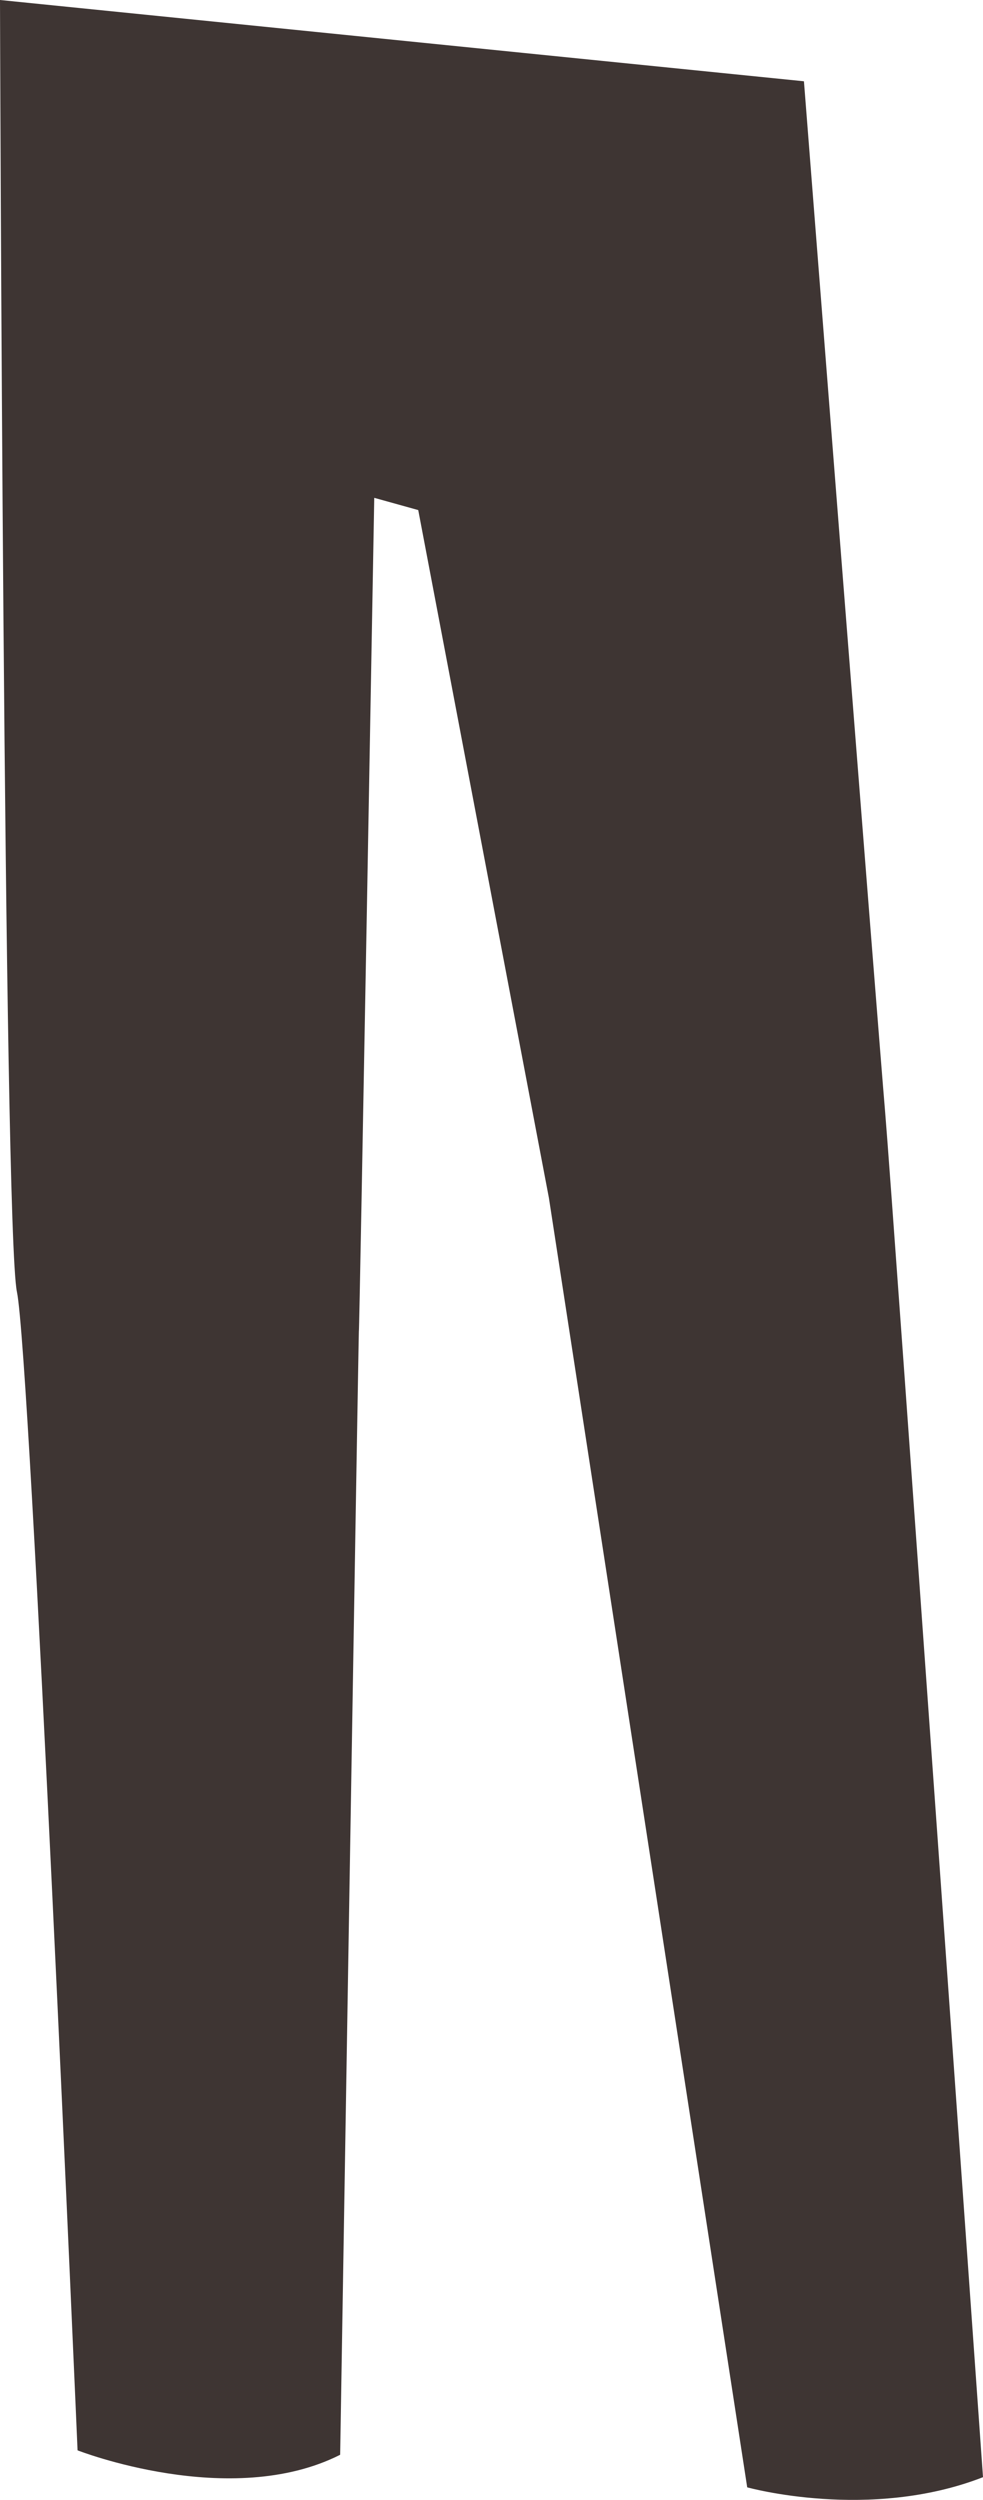 <svg width="37.77" height="95.96" viewBox="0 0 37.77 95.96" xmlns="http://www.w3.org/2000/svg" xmlns:xlink="http://www.w3.org/1999/xlink" xml:space="preserve" overflow="hidden"><defs></defs><path d="M30.89 3.12C30.89 3.12 33.73 39.39 34.01 42.69 34.29 45.99 37.77 95.09 37.77 95.09 33.41 96.79 28.71 95.48 28.71 95.48L21.09 45.98 16.07 19.58 14.38 19.11C14.38 19.11 13.81 51.25 13.79 51.08 13.78 50.92 13.07 94.23 13.07 94.23 8.85 96.36 2.98 94.06 2.98 94.06 2.98 94.06 1.17 52.05 0.65 49.59 0.14 47.14 0 0 0 0L30.89 3.12Z" fill="#3E3533"/></svg>